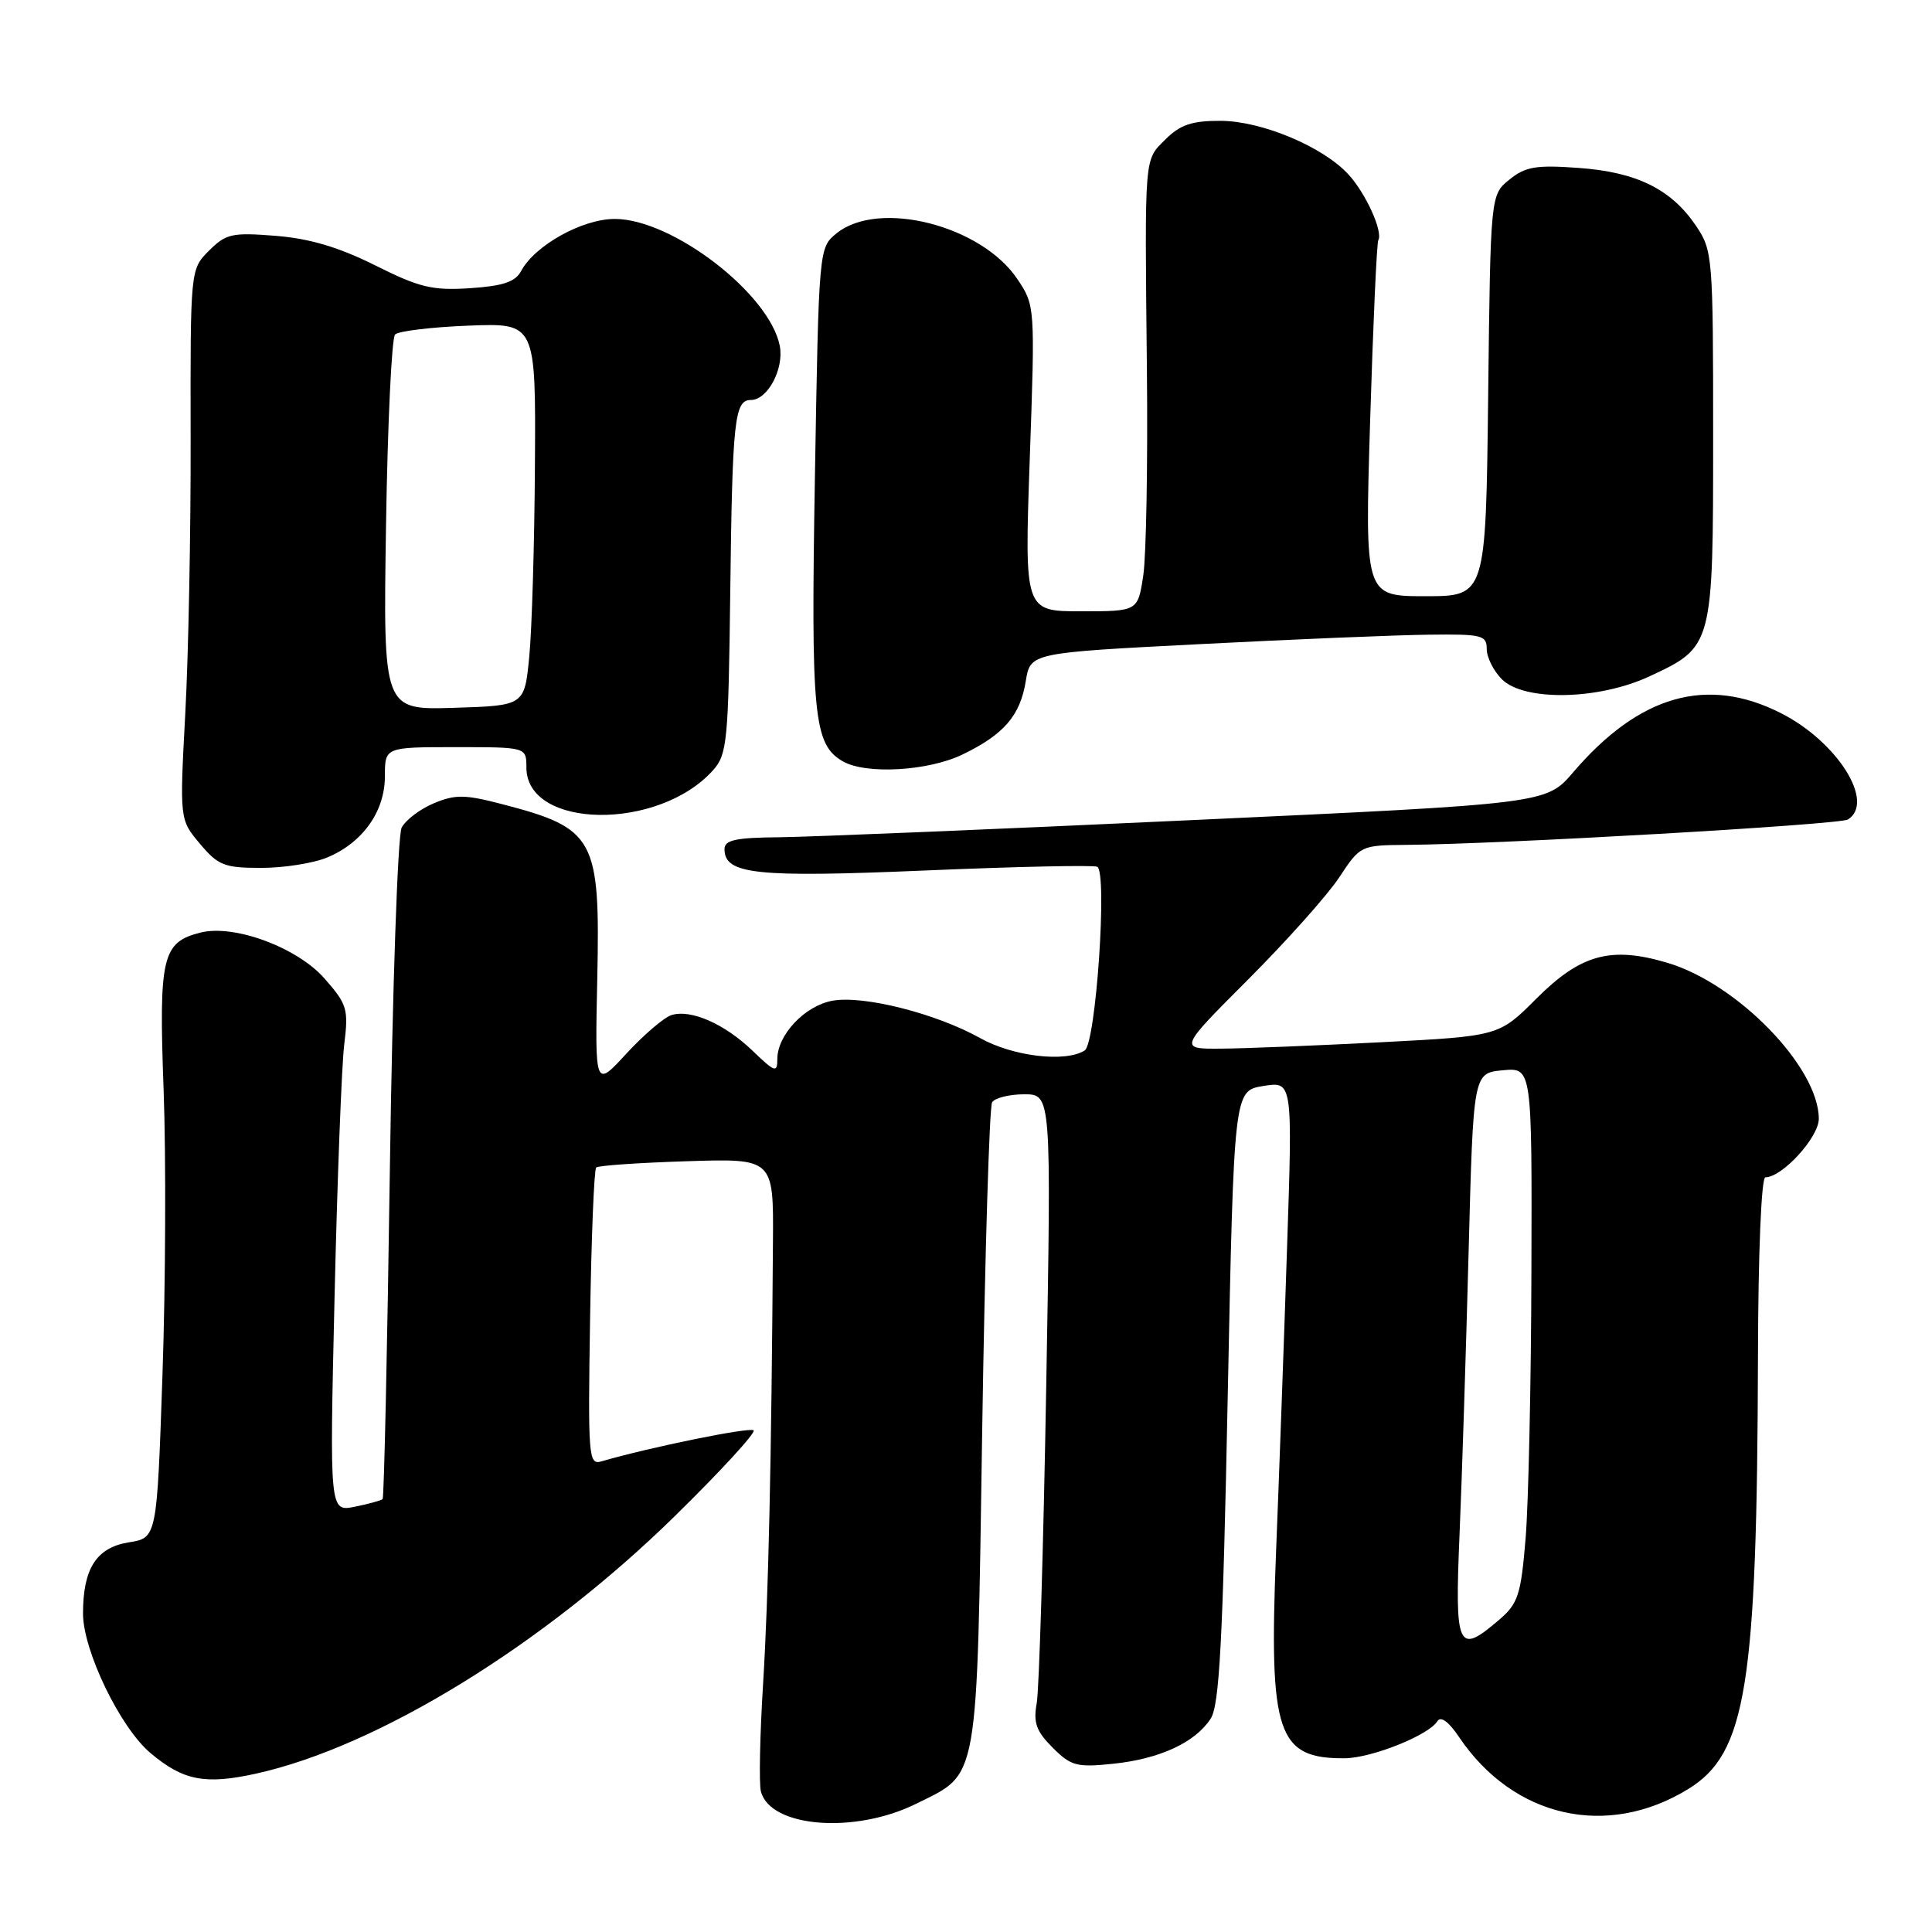 <?xml version="1.0" encoding="UTF-8" standalone="no"?>
<!DOCTYPE svg PUBLIC "-//W3C//DTD SVG 1.1//EN" "http://www.w3.org/Graphics/SVG/1.1/DTD/svg11.dtd" >
<svg xmlns="http://www.w3.org/2000/svg" xmlns:xlink="http://www.w3.org/1999/xlink" version="1.1" viewBox="0 0 256 256">
 <g >
 <path fill="currentColor"
d=" M 121.37 239.02 C 129.78 234.85 129.42 236.91 130.15 189.31 C 130.51 166.10 131.10 146.64 131.46 146.06 C 131.82 145.48 133.74 145.00 135.71 145.00 C 139.31 145.00 139.31 145.00 138.63 183.75 C 138.26 205.06 137.69 223.94 137.37 225.69 C 136.90 228.27 137.31 229.40 139.48 231.57 C 141.91 234.00 142.68 234.21 147.47 233.71 C 153.64 233.08 158.38 230.89 160.42 227.73 C 161.58 225.94 162.03 217.55 162.68 185.02 C 163.50 144.53 163.50 144.53 167.39 143.90 C 171.28 143.27 171.28 143.27 170.54 165.38 C 170.14 177.55 169.48 195.82 169.07 206.00 C 168.14 229.73 169.25 233.04 178.18 232.98 C 181.75 232.95 189.31 229.93 190.46 228.07 C 190.90 227.35 191.96 228.12 193.34 230.18 C 200.54 240.86 212.95 243.67 223.71 237.05 C 231.39 232.33 232.82 223.44 232.94 179.75 C 232.97 165.95 233.39 156.00 233.92 156.00 C 236.16 156.00 241.00 150.70 241.00 148.25 C 241.00 141.43 230.24 130.34 220.95 127.58 C 213.46 125.35 209.46 126.44 203.59 132.31 C 198.62 137.29 198.62 137.29 183.06 138.10 C 174.50 138.54 164.95 138.93 161.84 138.95 C 156.18 139.00 156.18 139.00 165.42 129.75 C 170.50 124.66 175.92 118.59 177.46 116.25 C 180.24 112.03 180.31 112.00 186.38 111.95 C 198.96 111.85 243.75 109.27 244.85 108.59 C 248.52 106.32 243.46 98.28 235.97 94.49 C 226.19 89.53 217.21 92.09 208.44 102.35 C 204.88 106.50 204.88 106.50 157.69 108.68 C 131.74 109.89 107.24 110.90 103.25 110.94 C 97.46 110.99 96.00 111.31 96.00 112.52 C 96.00 115.86 100.17 116.30 122.69 115.34 C 134.69 114.83 144.90 114.61 145.39 114.85 C 146.76 115.53 145.22 138.24 143.73 139.19 C 141.18 140.81 134.23 139.99 129.87 137.55 C 124.02 134.28 114.35 131.84 110.26 132.61 C 106.62 133.29 103.00 137.14 103.00 140.33 C 103.00 142.19 102.69 142.09 99.75 139.26 C 96.03 135.67 91.54 133.69 88.96 134.51 C 87.98 134.82 85.30 137.12 83.00 139.61 C 78.83 144.15 78.83 144.15 79.14 129.74 C 79.54 111.01 78.86 109.76 66.48 106.54 C 61.60 105.27 60.33 105.25 57.48 106.44 C 55.65 107.21 53.74 108.66 53.22 109.67 C 52.70 110.67 52.00 131.02 51.66 154.90 C 51.32 178.77 50.89 198.45 50.70 198.64 C 50.51 198.82 48.85 199.28 47.01 199.65 C 43.67 200.32 43.67 200.32 44.33 171.91 C 44.69 156.28 45.27 141.21 45.61 138.42 C 46.19 133.71 46.01 133.08 43.01 129.67 C 39.39 125.54 31.04 122.45 26.57 123.57 C 21.48 124.85 21.03 126.78 21.68 144.41 C 22.01 153.26 21.94 170.24 21.53 182.14 C 20.79 203.78 20.79 203.78 17.06 204.37 C 12.78 205.06 11.00 207.83 11.00 213.80 C 11.00 218.72 15.93 228.92 19.94 232.29 C 24.26 235.93 27.16 236.50 33.86 235.03 C 50.03 231.48 72.02 217.97 89.46 200.85 C 95.49 194.94 100.17 189.84 99.86 189.53 C 99.39 189.06 86.01 191.79 79.69 193.64 C 77.98 194.14 77.90 193.10 78.19 174.67 C 78.36 163.94 78.72 154.95 79.00 154.70 C 79.28 154.44 84.67 154.07 91.00 153.87 C 102.50 153.50 102.50 153.50 102.42 164.50 C 102.22 193.83 101.82 211.59 101.12 223.00 C 100.69 229.88 100.56 236.34 100.82 237.36 C 102.04 242.15 113.22 243.05 121.37 239.02 Z  M 43.36 113.62 C 48.06 111.66 51.00 107.52 51.00 102.87 C 51.00 99.00 51.00 99.00 60.38 99.00 C 69.75 99.00 69.75 99.00 69.75 101.69 C 69.75 109.89 87.28 110.14 94.50 102.04 C 96.35 99.97 96.52 98.18 96.76 78.65 C 97.04 55.59 97.32 53.00 99.50 53.00 C 101.72 53.00 103.92 48.85 103.32 45.81 C 101.96 38.92 89.10 29.03 81.48 29.01 C 77.18 29.00 70.87 32.50 69.04 35.93 C 68.27 37.36 66.64 37.90 62.26 38.19 C 57.28 38.51 55.58 38.10 49.71 35.16 C 44.90 32.76 41.05 31.61 36.54 31.25 C 30.74 30.79 29.95 30.96 27.69 33.22 C 25.22 35.69 25.22 35.69 25.26 58.10 C 25.29 70.42 24.97 86.82 24.55 94.55 C 23.80 108.60 23.80 108.60 26.49 111.80 C 28.91 114.68 29.73 115.00 34.62 115.00 C 37.61 115.00 41.55 114.38 43.36 113.62 Z  M 127.55 99.97 C 133.03 97.32 135.18 94.82 135.92 90.25 C 136.53 86.50 136.53 86.50 159.01 85.35 C 171.38 84.71 184.99 84.15 189.25 84.10 C 196.37 84.01 197.00 84.16 197.00 86.00 C 197.00 87.10 197.90 88.90 199.00 90.00 C 201.95 92.95 211.82 92.76 218.54 89.63 C 226.99 85.70 227.00 85.67 227.00 57.68 C 227.00 34.04 226.93 33.19 224.75 29.95 C 221.45 25.06 216.87 22.80 209.17 22.25 C 203.52 21.84 202.12 22.08 200.00 23.80 C 197.50 25.82 197.50 25.82 197.19 52.41 C 196.88 79.00 196.88 79.00 188.86 79.00 C 180.84 79.00 180.84 79.00 181.55 55.75 C 181.94 42.96 182.43 32.20 182.63 31.83 C 183.28 30.70 180.98 25.62 178.68 23.12 C 175.30 19.43 167.16 16.02 161.70 16.01 C 157.94 16.00 156.38 16.53 154.45 18.45 C 151.58 21.32 151.68 20.13 151.97 49.00 C 152.10 61.38 151.88 73.64 151.49 76.25 C 150.77 81.00 150.77 81.00 143.25 81.00 C 135.74 81.00 135.74 81.00 136.45 60.75 C 137.16 40.62 137.15 40.48 134.82 37.00 C 130.05 29.86 116.44 26.40 110.86 30.91 C 108.50 32.82 108.50 32.82 107.98 63.16 C 107.44 94.87 107.81 98.63 111.66 100.87 C 114.72 102.65 122.99 102.18 127.55 99.97 Z  M 193.40 203.25 C 193.72 195.69 194.26 178.86 194.60 165.84 C 195.22 142.19 195.22 142.19 199.11 141.82 C 203.00 141.45 203.00 141.45 202.92 168.47 C 202.88 183.34 202.53 199.26 202.15 203.86 C 201.53 211.33 201.16 212.47 198.67 214.61 C 193.14 219.36 192.75 218.51 193.40 203.25 Z  M 51.15 69.61 C 51.36 56.15 51.90 44.77 52.35 44.32 C 52.80 43.87 57.18 43.34 62.08 43.15 C 71.00 42.80 71.00 42.80 70.88 61.65 C 70.82 72.02 70.48 83.42 70.13 87.00 C 69.50 93.50 69.50 93.50 60.14 93.79 C 50.77 94.08 50.77 94.08 51.15 69.61 Z "/>
</g>
</svg>